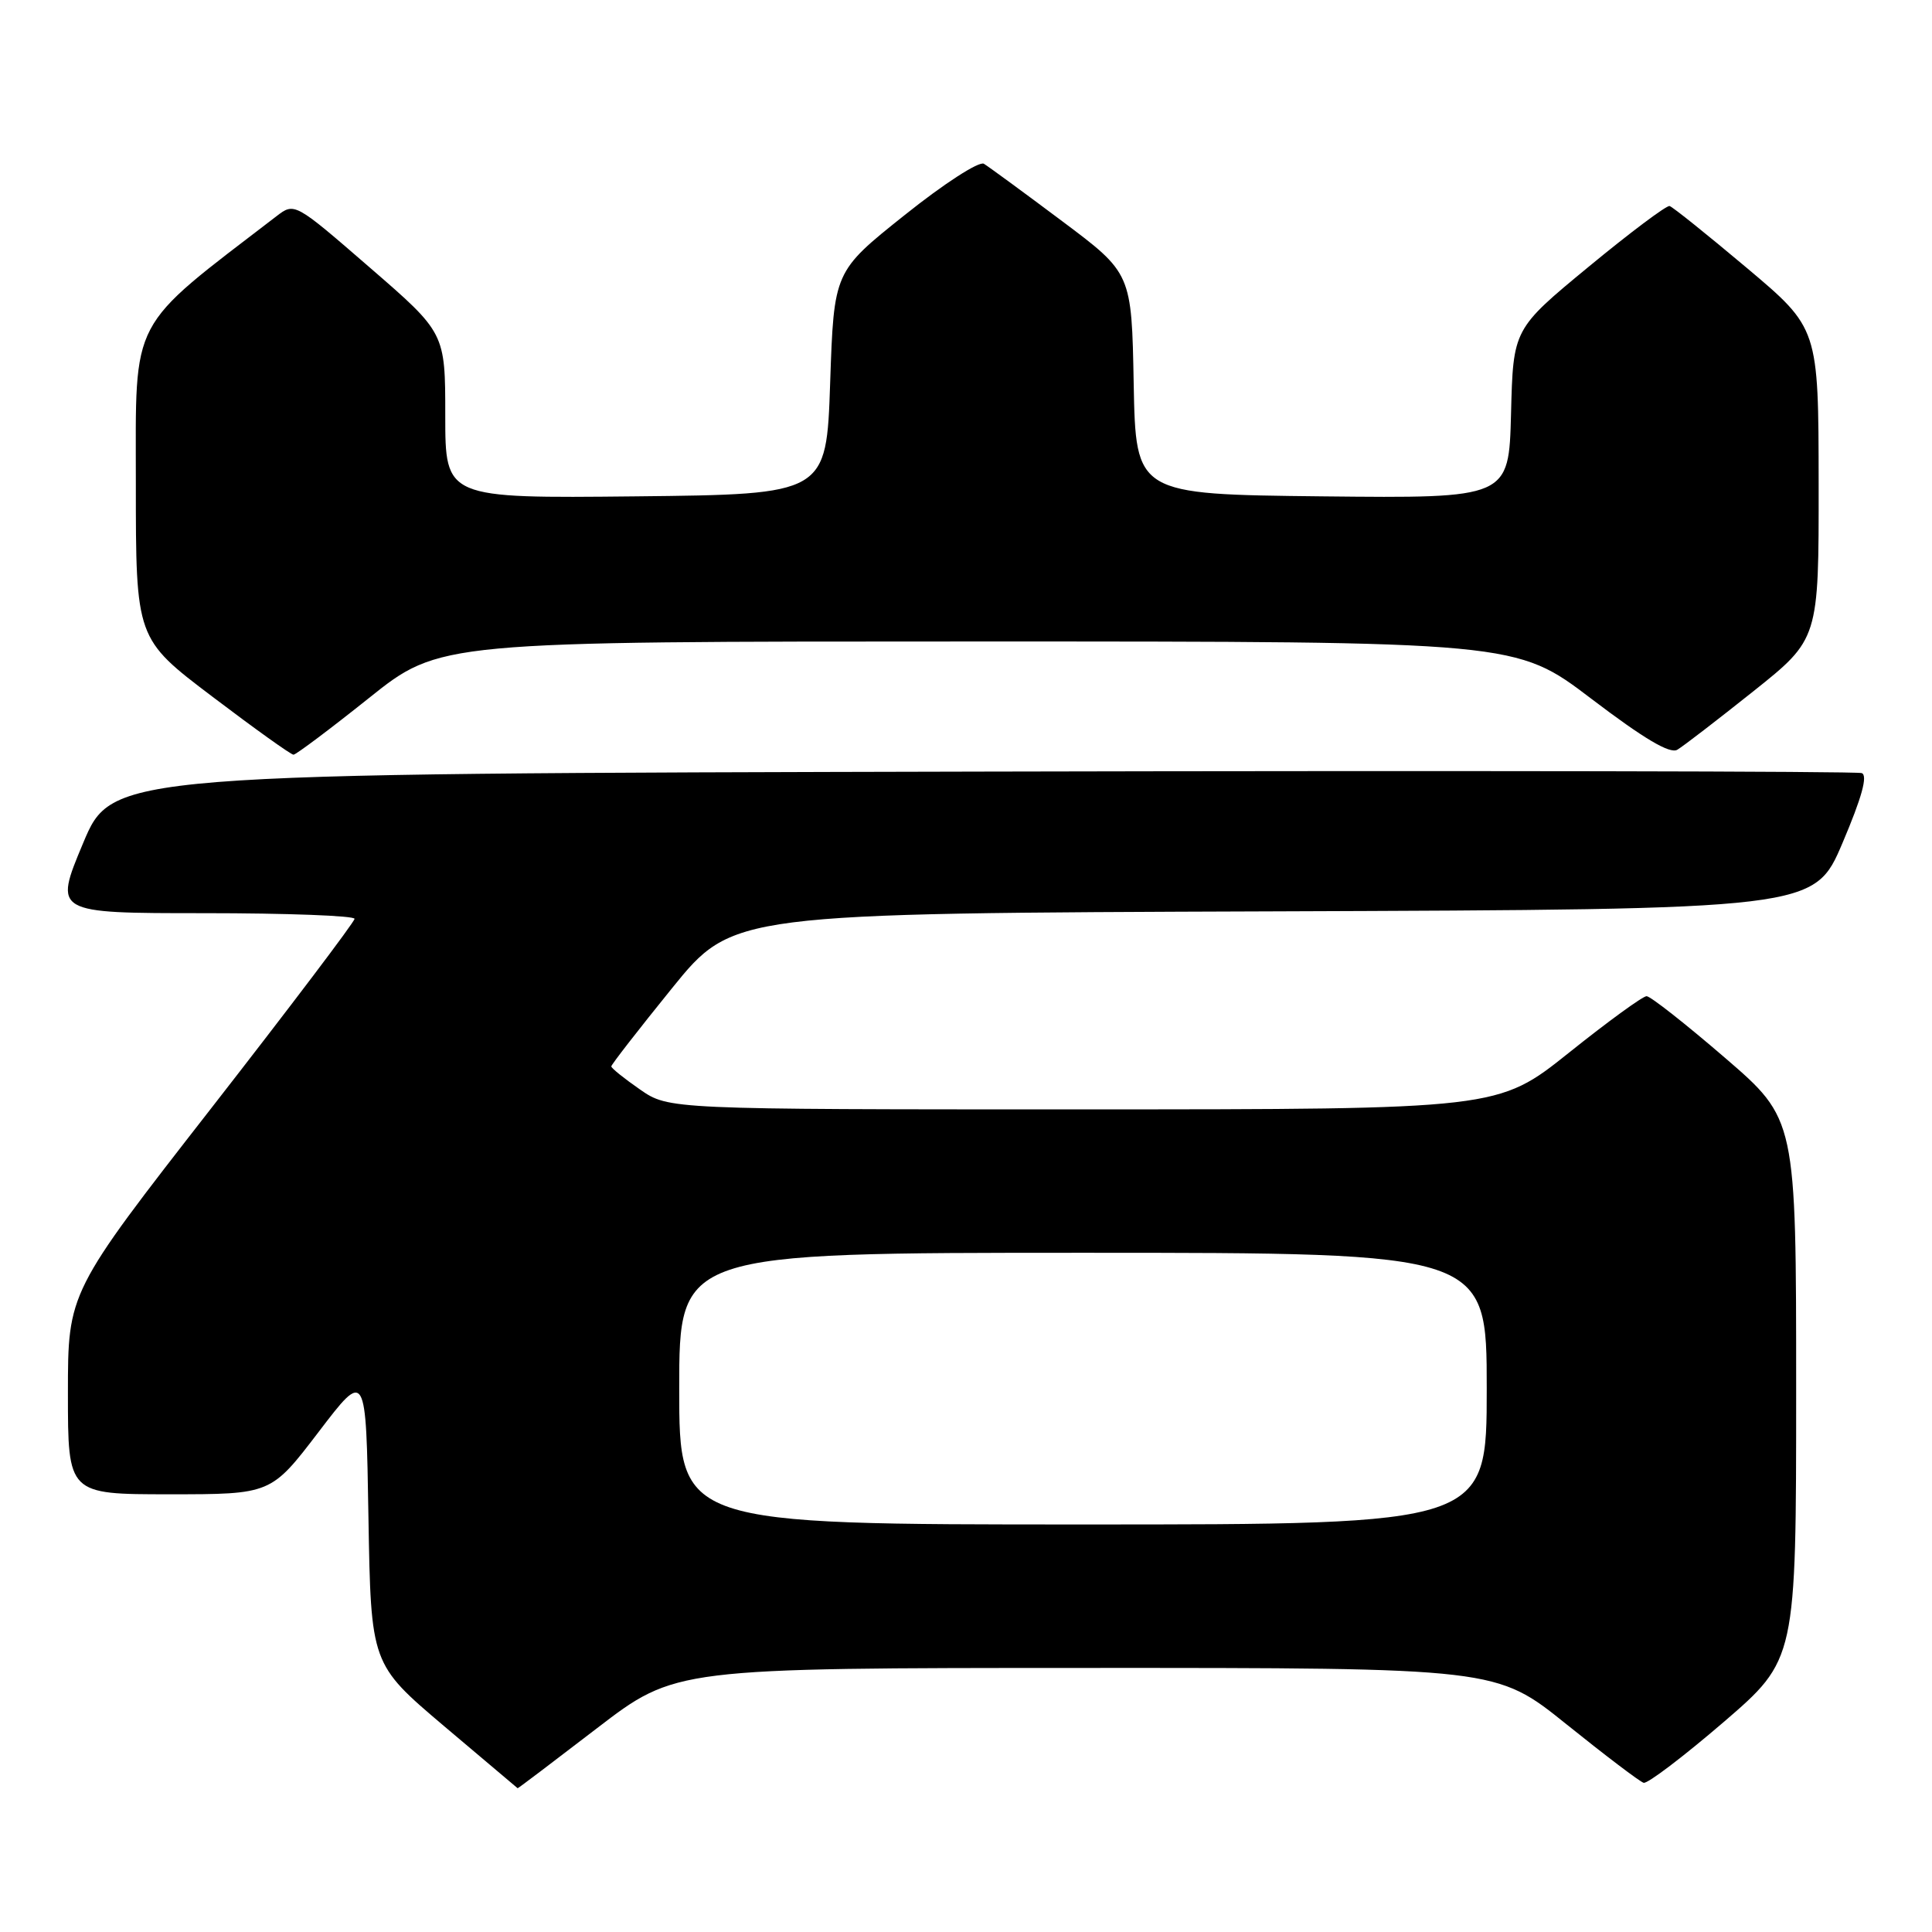 <?xml version="1.0" encoding="UTF-8" standalone="no"?>
<!DOCTYPE svg PUBLIC "-//W3C//DTD SVG 1.1//EN" "http://www.w3.org/Graphics/SVG/1.1/DTD/svg11.dtd" >
<svg xmlns="http://www.w3.org/2000/svg" xmlns:xlink="http://www.w3.org/1999/xlink" version="1.1" viewBox="0 0 256 256">
 <g >
 <path fill="currentColor"
d=" M 79.09 229.01 C 89.50 221.02 89.50 221.02 143.89 221.01 C 198.27 221.00 198.27 221.00 207.57 228.48 C 212.68 232.59 217.28 236.08 217.79 236.23 C 218.30 236.38 223.05 232.77 228.36 228.21 C 238.00 219.91 238.00 219.91 238.00 184.10 C 238.00 148.29 238.00 148.29 228.55 140.15 C 223.35 135.67 218.69 132.00 218.18 132.00 C 217.67 132.00 213.04 135.37 207.88 139.50 C 198.50 146.99 198.50 146.99 143.55 147.00 C 88.61 147.00 88.61 147.00 84.80 144.36 C 82.71 142.91 81.00 141.54 81.00 141.30 C 81.00 141.07 84.62 136.41 89.04 130.95 C 97.09 121.01 97.09 121.01 168.74 120.76 C 240.39 120.50 240.39 120.50 244.14 111.70 C 246.71 105.65 247.51 102.75 246.69 102.44 C 246.04 102.19 193.61 102.10 130.19 102.24 C 14.87 102.50 14.87 102.50 11.00 111.75 C 7.13 121.00 7.13 121.00 27.06 121.00 C 38.03 121.00 46.99 121.34 46.98 121.75 C 46.97 122.16 38.42 133.46 27.98 146.86 C 9.00 171.22 9.00 171.22 9.00 184.61 C 9.00 198.00 9.00 198.00 22.46 198.00 C 35.91 198.00 35.91 198.00 42.21 189.75 C 48.50 181.50 48.50 181.50 48.82 201.00 C 49.15 220.50 49.15 220.50 58.82 228.70 C 64.15 233.21 68.54 236.92 68.59 236.95 C 68.65 236.98 73.37 233.40 79.09 229.01 Z  M 48.88 92.50 C 58.26 85.00 58.26 85.00 129.57 85.00 C 200.88 85.00 200.88 85.00 210.86 92.59 C 217.86 97.91 221.27 99.93 222.26 99.34 C 223.04 98.88 227.57 95.39 232.34 91.59 C 241.00 84.68 241.00 84.68 240.98 64.09 C 240.96 43.50 240.96 43.50 231.46 35.50 C 226.23 31.10 221.63 27.41 221.23 27.30 C 220.83 27.19 216.00 30.81 210.50 35.35 C 200.50 43.60 200.50 43.60 200.22 54.82 C 199.93 66.03 199.93 66.03 175.22 65.77 C 150.50 65.50 150.50 65.50 150.22 50.85 C 149.95 36.20 149.95 36.20 140.72 29.29 C 135.65 25.49 130.99 22.08 130.37 21.70 C 129.73 21.33 125.08 24.33 119.87 28.50 C 110.50 35.97 110.50 35.97 110.00 50.74 C 109.50 65.50 109.50 65.50 84.25 65.77 C 59.00 66.03 59.00 66.03 59.00 55.07 C 59.00 44.11 59.00 44.11 49.01 35.46 C 39.03 26.81 39.03 26.81 36.62 28.66 C 16.92 43.78 18.00 41.71 18.00 64.06 C 18.00 84.63 18.00 84.63 28.14 92.31 C 33.72 96.54 38.55 100.00 38.89 100.00 C 39.23 99.99 43.72 96.62 48.88 92.50 Z  M 90.00 184.00 C 90.00 166.00 90.00 166.00 143.50 166.00 C 197.00 166.00 197.00 166.00 197.00 184.00 C 197.00 202.00 197.00 202.00 143.50 202.00 C 90.00 202.00 90.00 202.00 90.00 184.00 Z "/>
</g>
</svg>